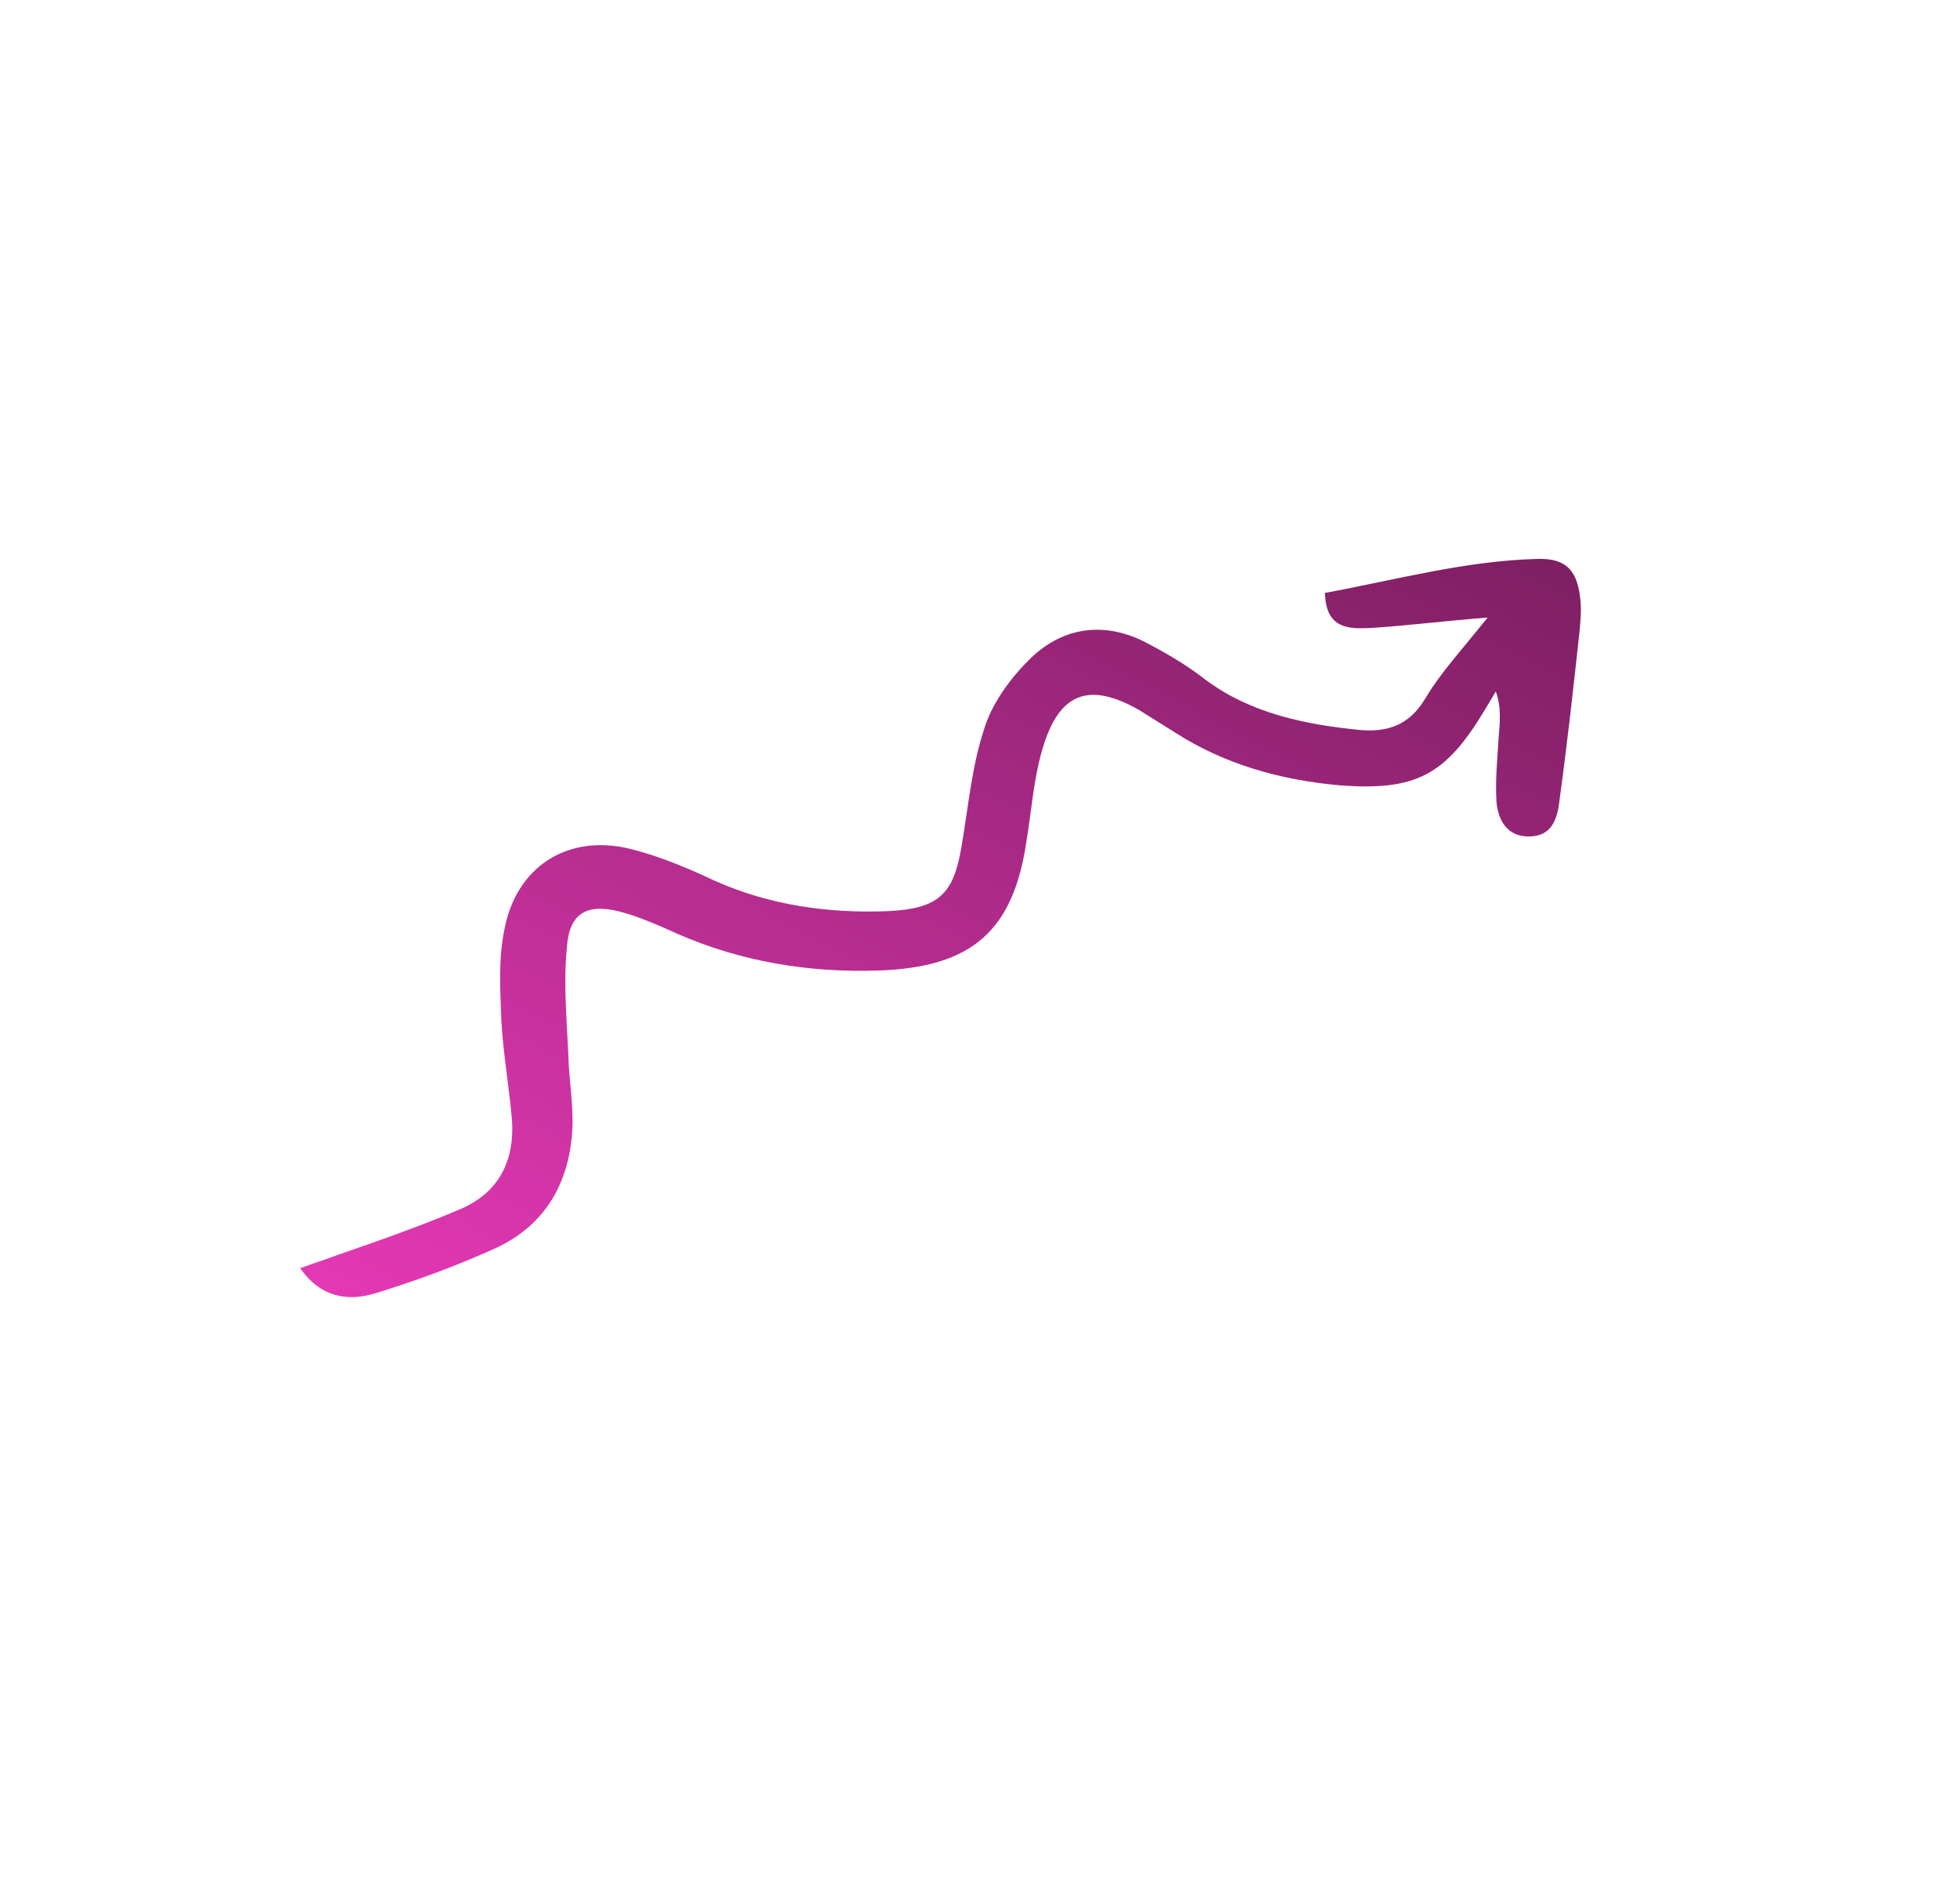<svg width="373" height="361" viewBox="0 0 373 361" fill="none" xmlns="http://www.w3.org/2000/svg">
<g clip-path="url(#clip0_130_6)">
<path d="M283.102 117.54C274.435 118.225 267.59 119.113 260.783 119.529C256.804 119.686 252.34 119.839 252.137 112.855C265.793 110.324 278.856 106.75 292.431 106.388C298.159 106.151 300.271 108.716 300.775 114.381C300.992 116.458 300.726 118.532 300.572 120.417C299.426 130.881 298.28 141.344 296.837 151.899C296.455 155.387 295.663 159.154 291.014 159.211C286.849 159.272 285.073 156.144 284.786 152.556C284.537 148.498 284.958 144.538 285.193 140.483C285.424 137.655 285.767 134.638 284.66 131.61C283.988 132.737 283.315 133.864 282.642 134.991C275.131 147.572 269.47 150.546 255.044 149.485C243.519 148.449 232.929 145.438 223.464 139.323C221.162 137.89 218.86 136.456 216.745 135.118C207.129 129.662 201.432 131.881 198.314 142.8C196.699 148.353 196.31 154.294 195.364 159.947C192.898 177.098 185.068 184.111 167.216 184.721C153.827 185.179 141.04 183 129.081 177.808C125.441 176.175 121.616 174.446 117.825 173.472C111.47 171.911 108.304 173.961 107.876 180.373C107.224 187.161 107.837 193.864 108.152 200.66C108.25 205.378 109.129 210.008 108.93 214.818C108.418 224.626 104.154 232.989 94.398 237.533C87.062 240.87 79.282 243.732 71.54 246.122C66.478 247.685 61.198 247.171 57.124 241.382C59.619 240.459 61.703 239.816 63.9 238.984C71.866 236.218 79.832 233.452 87.651 230.119C95.172 226.878 97.905 220.673 97.443 213.31C96.903 206.89 95.769 200.654 95.415 194.33C95.208 188.573 94.816 182.72 95.948 177.163C98.103 165.01 108.013 158.58 120.053 161.602C125.553 162.967 130.976 165.276 136.101 167.676C146.463 172.288 157.652 173.888 169.108 173.415C178.629 172.926 181.463 170.213 182.977 161.168C184.263 153.725 184.88 146.182 187.206 139.03C188.558 134.324 191.844 129.633 195.537 125.889C201.878 119.336 209.802 118.268 217.526 122.01C221.611 124.119 225.769 126.511 229.405 129.371C237.977 135.761 248.346 137.921 258.905 138.95C263.998 139.368 268.167 138.081 271.194 133.011C274.221 127.941 278.25 123.633 283.102 117.54Z" fill="url(#paint0_linear_130_6)"/>
</g>
<defs>
<linearGradient id="paint0_linear_130_6" x1="246.255" y1="80.88" x2="140.271" y2="286.178" gradientUnits="userSpaceOnUse">
<stop stop-color="#7E1F63"/>
<stop offset="1" stop-color="#E438B4"/>
</linearGradient>
<clipPath id="clip0_130_6">
<rect width="287" height="239" fill="white" transform="translate(0.432 164.649) rotate(-34.917)"/>
</clipPath>
</defs>
</svg>
